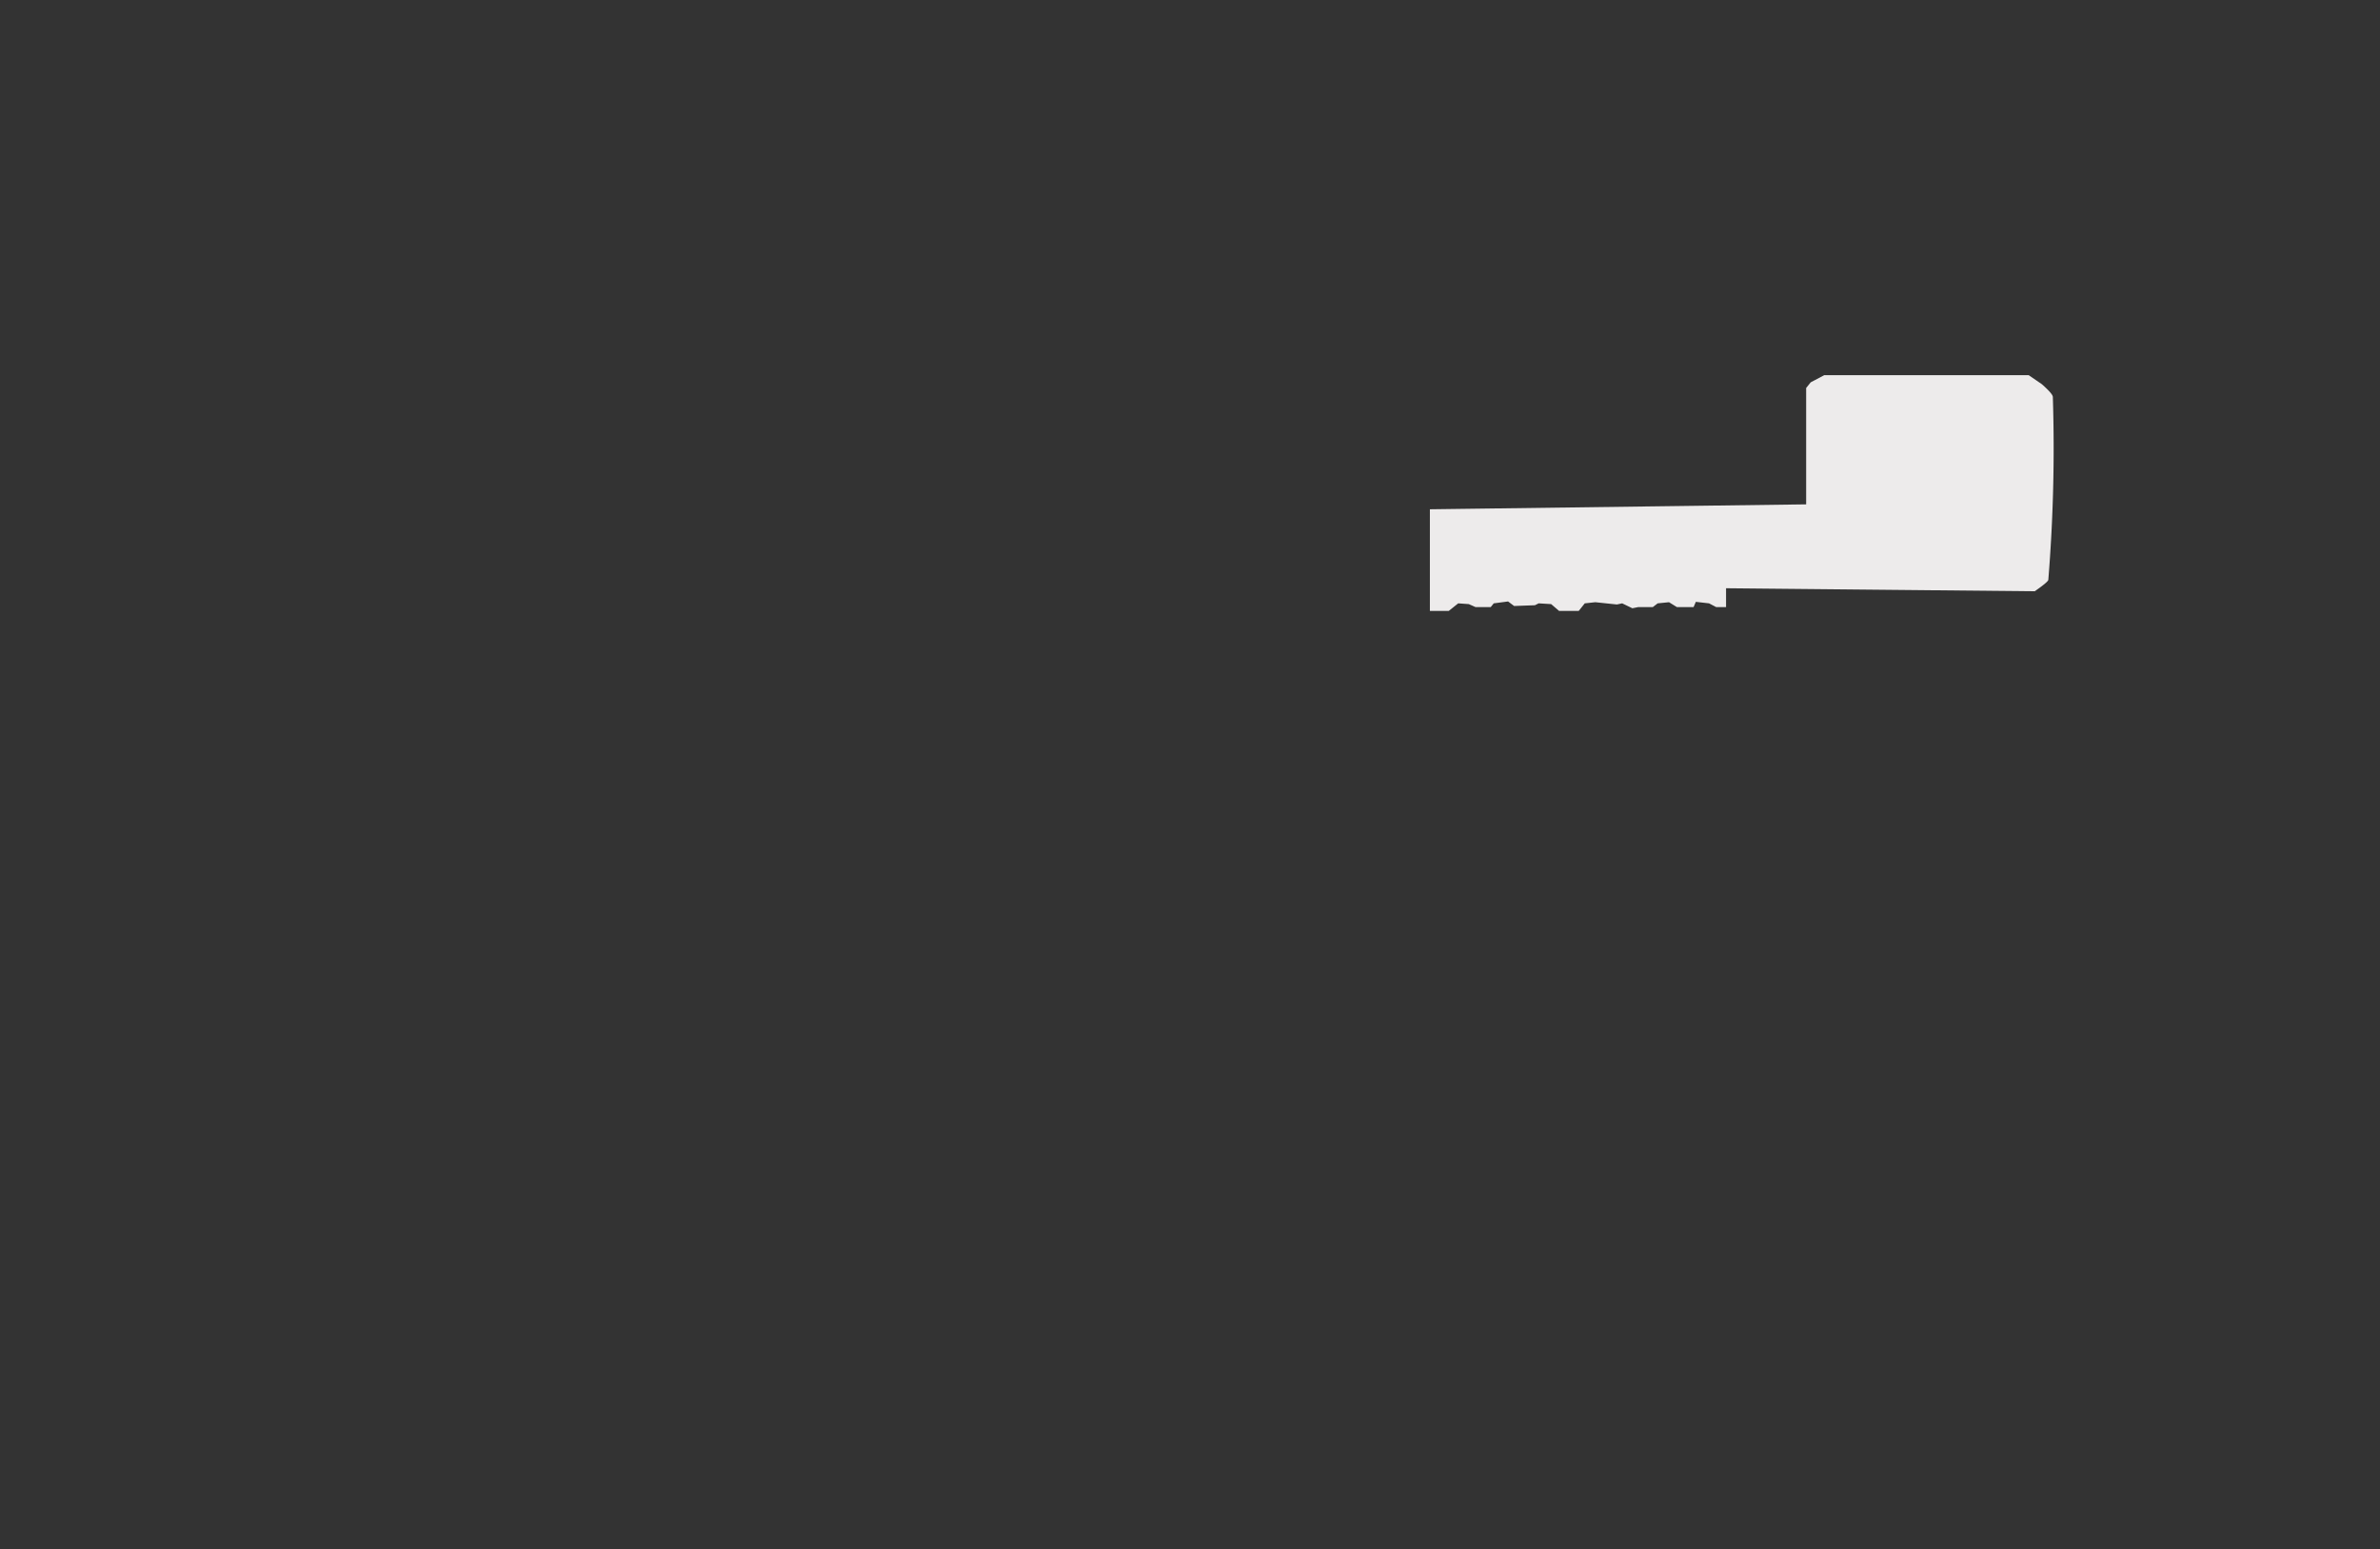 <svg width="630" height="410" xmlns="http://www.w3.org/2000/svg"><rect width="100%" height="100%" fill="#333333" stroke="none"/><path d="M378.5 161.7h5l2.5-2 2.8.2 1.8.8h4l.8-1 3.8-.5 1.6 1.2 5.5-.2 1-.5 3.3.2 2.1 1.8h5.2l1.6-2 2.8-.3 5.7.6 1.4-.3 2.7 1.3 1.5-.3h3.9l1.3-1 3-.3 2.1 1.3h4.4l.6-1.4 3.5.4 1.9 1h2.6v-5l81.7.8c2.3-1.6 3.5-2.6 3.6-3a431 431 0 001.2-48.4c0-.6-1-1.7-2.9-3.4l-3.5-2.4h-54.1l-3.6 1.9-1.2 1.5v30.8l-99.6 1.3v26.9z" fill="#EDEBEB" fill-rule="evenodd"/></svg>